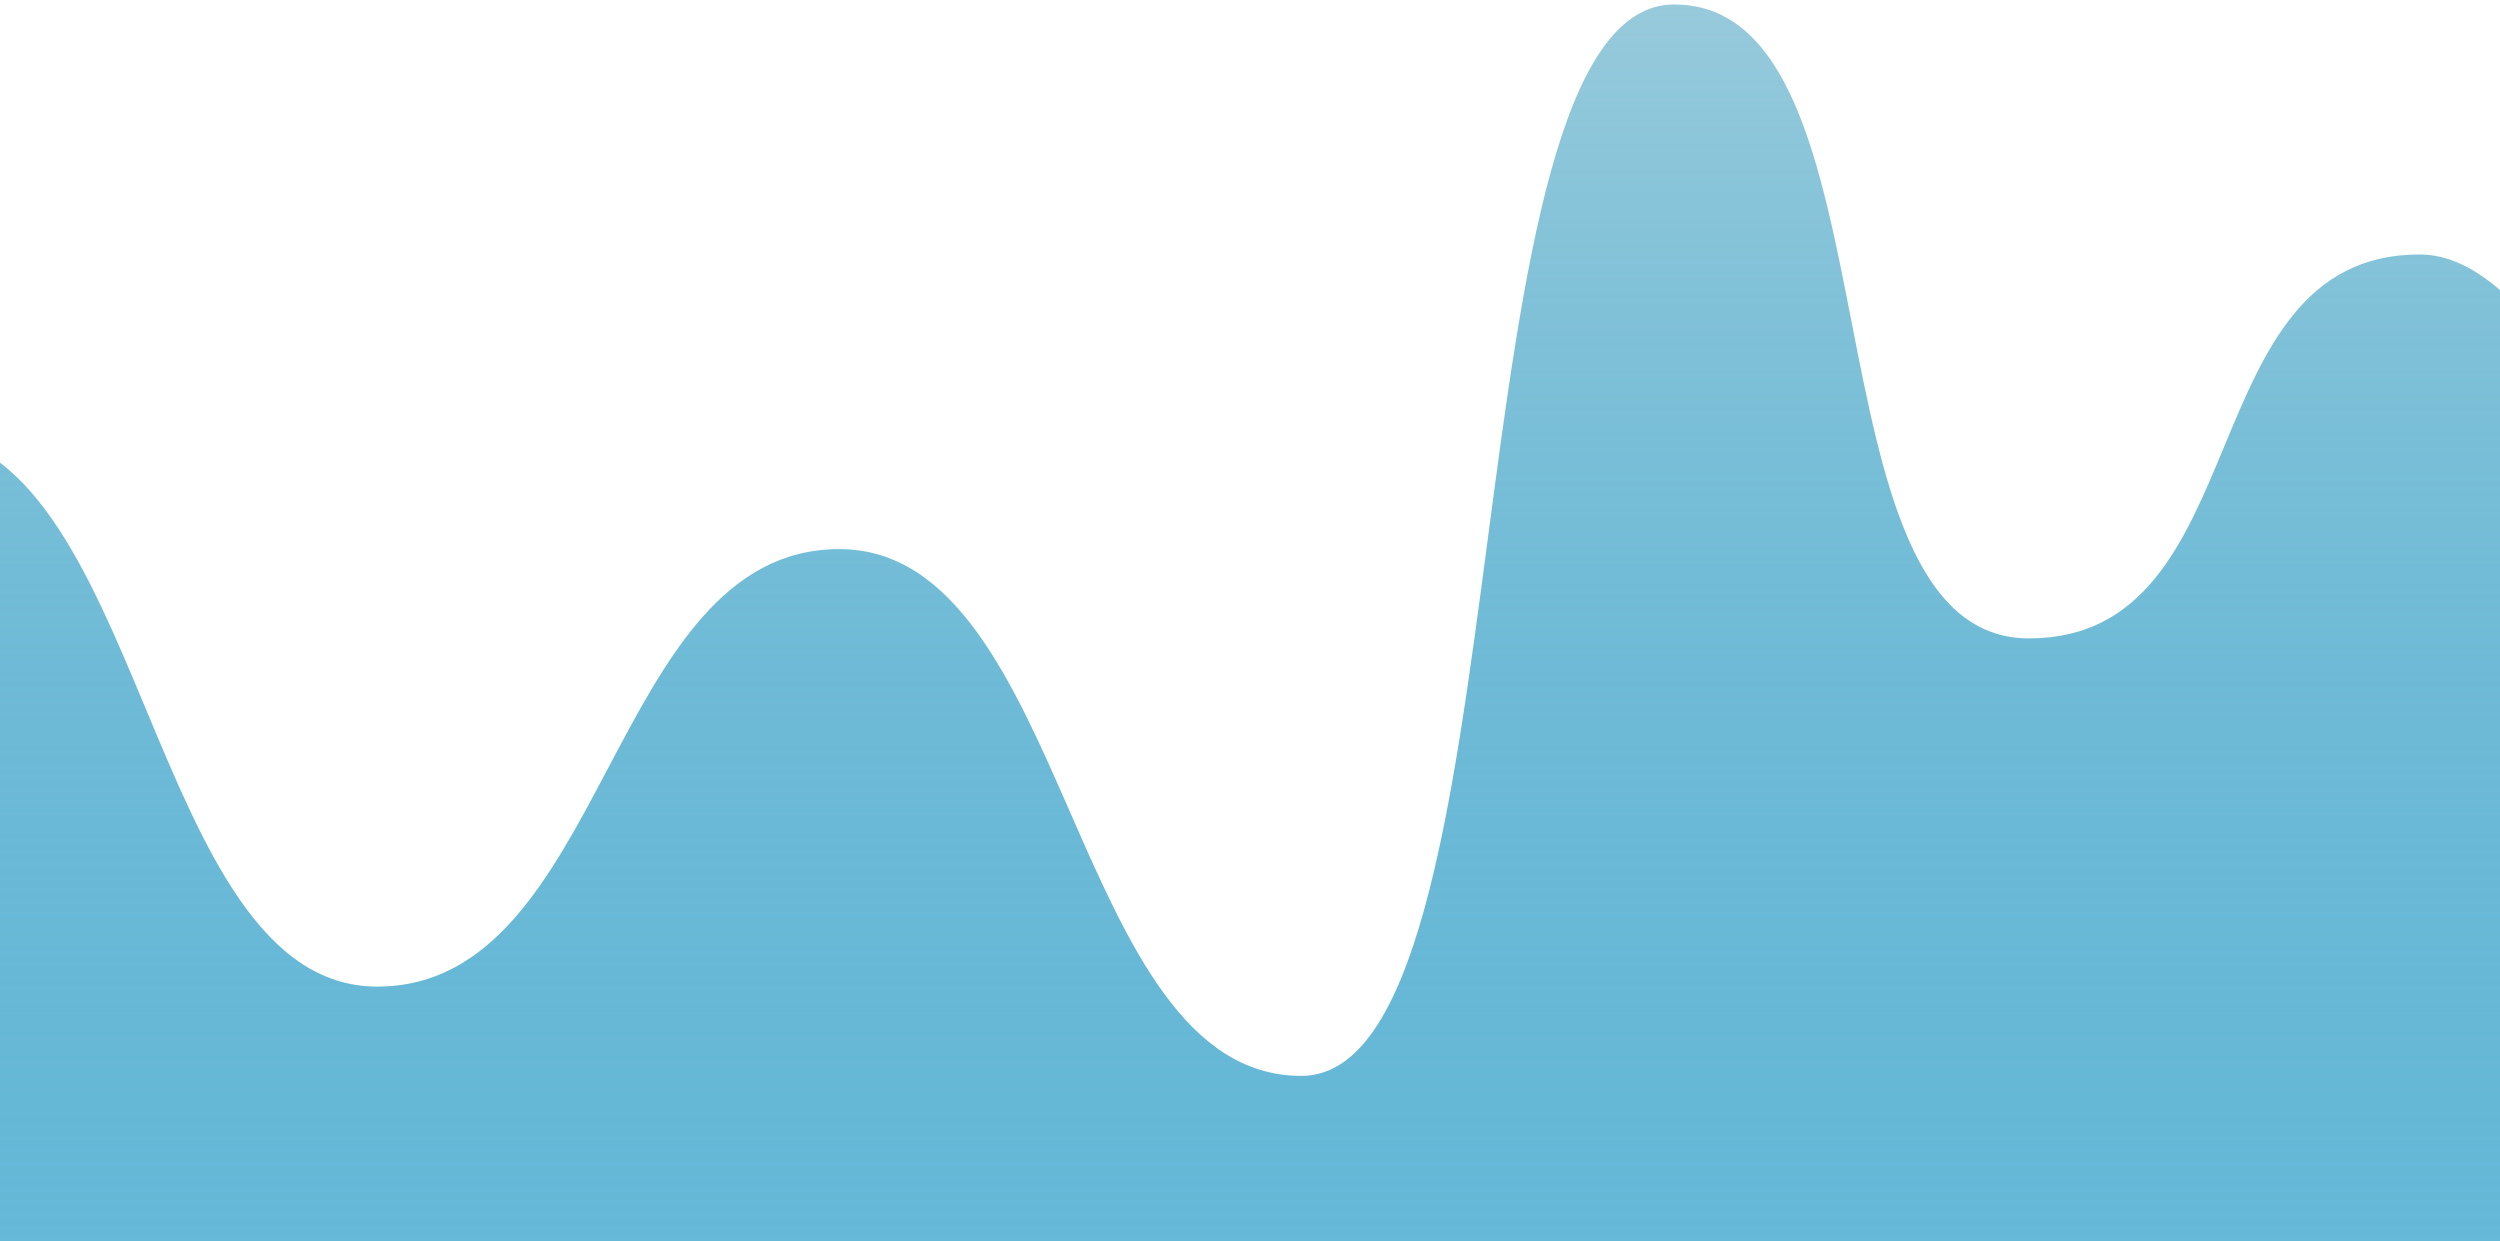 <svg width="280" height="139" viewBox="0 0 280 139" fill="none" xmlns="http://www.w3.org/2000/svg">
  <path
    d="M394.5 48.5C368.62 48.5 368.62 130.5 342.74 130.5C316.86 130.5 296.87 28.5 270.99 28.5C245.11 28.5 253.12 71.5 227.24 71.5C201.36 71.5 213.37 0.5 187.49 0.5C161.61 0.5 171.62 120.5 145.74 120.5C119.86 120.5 119.87 61.5 94 61.5C68.13 61.5 68.12 110.5 42.25 110.5C16.38 110.5 16.37 48.5 -9.5 48.5V143.5H394.5V48.5Z"
    fill="url(#paint0_linear)" />
  <defs>
    <linearGradient id="paint0_linear" x1="192.5" y1="0.5" x2="192.5" y2="143.5" gradientUnits="userSpaceOnUse">
      <stop stop-color="#97CADB" />
      <stop offset="1" stop-color="#018ABE" stop-opacity="0.6" />
    </linearGradient>
  </defs>
</svg>
